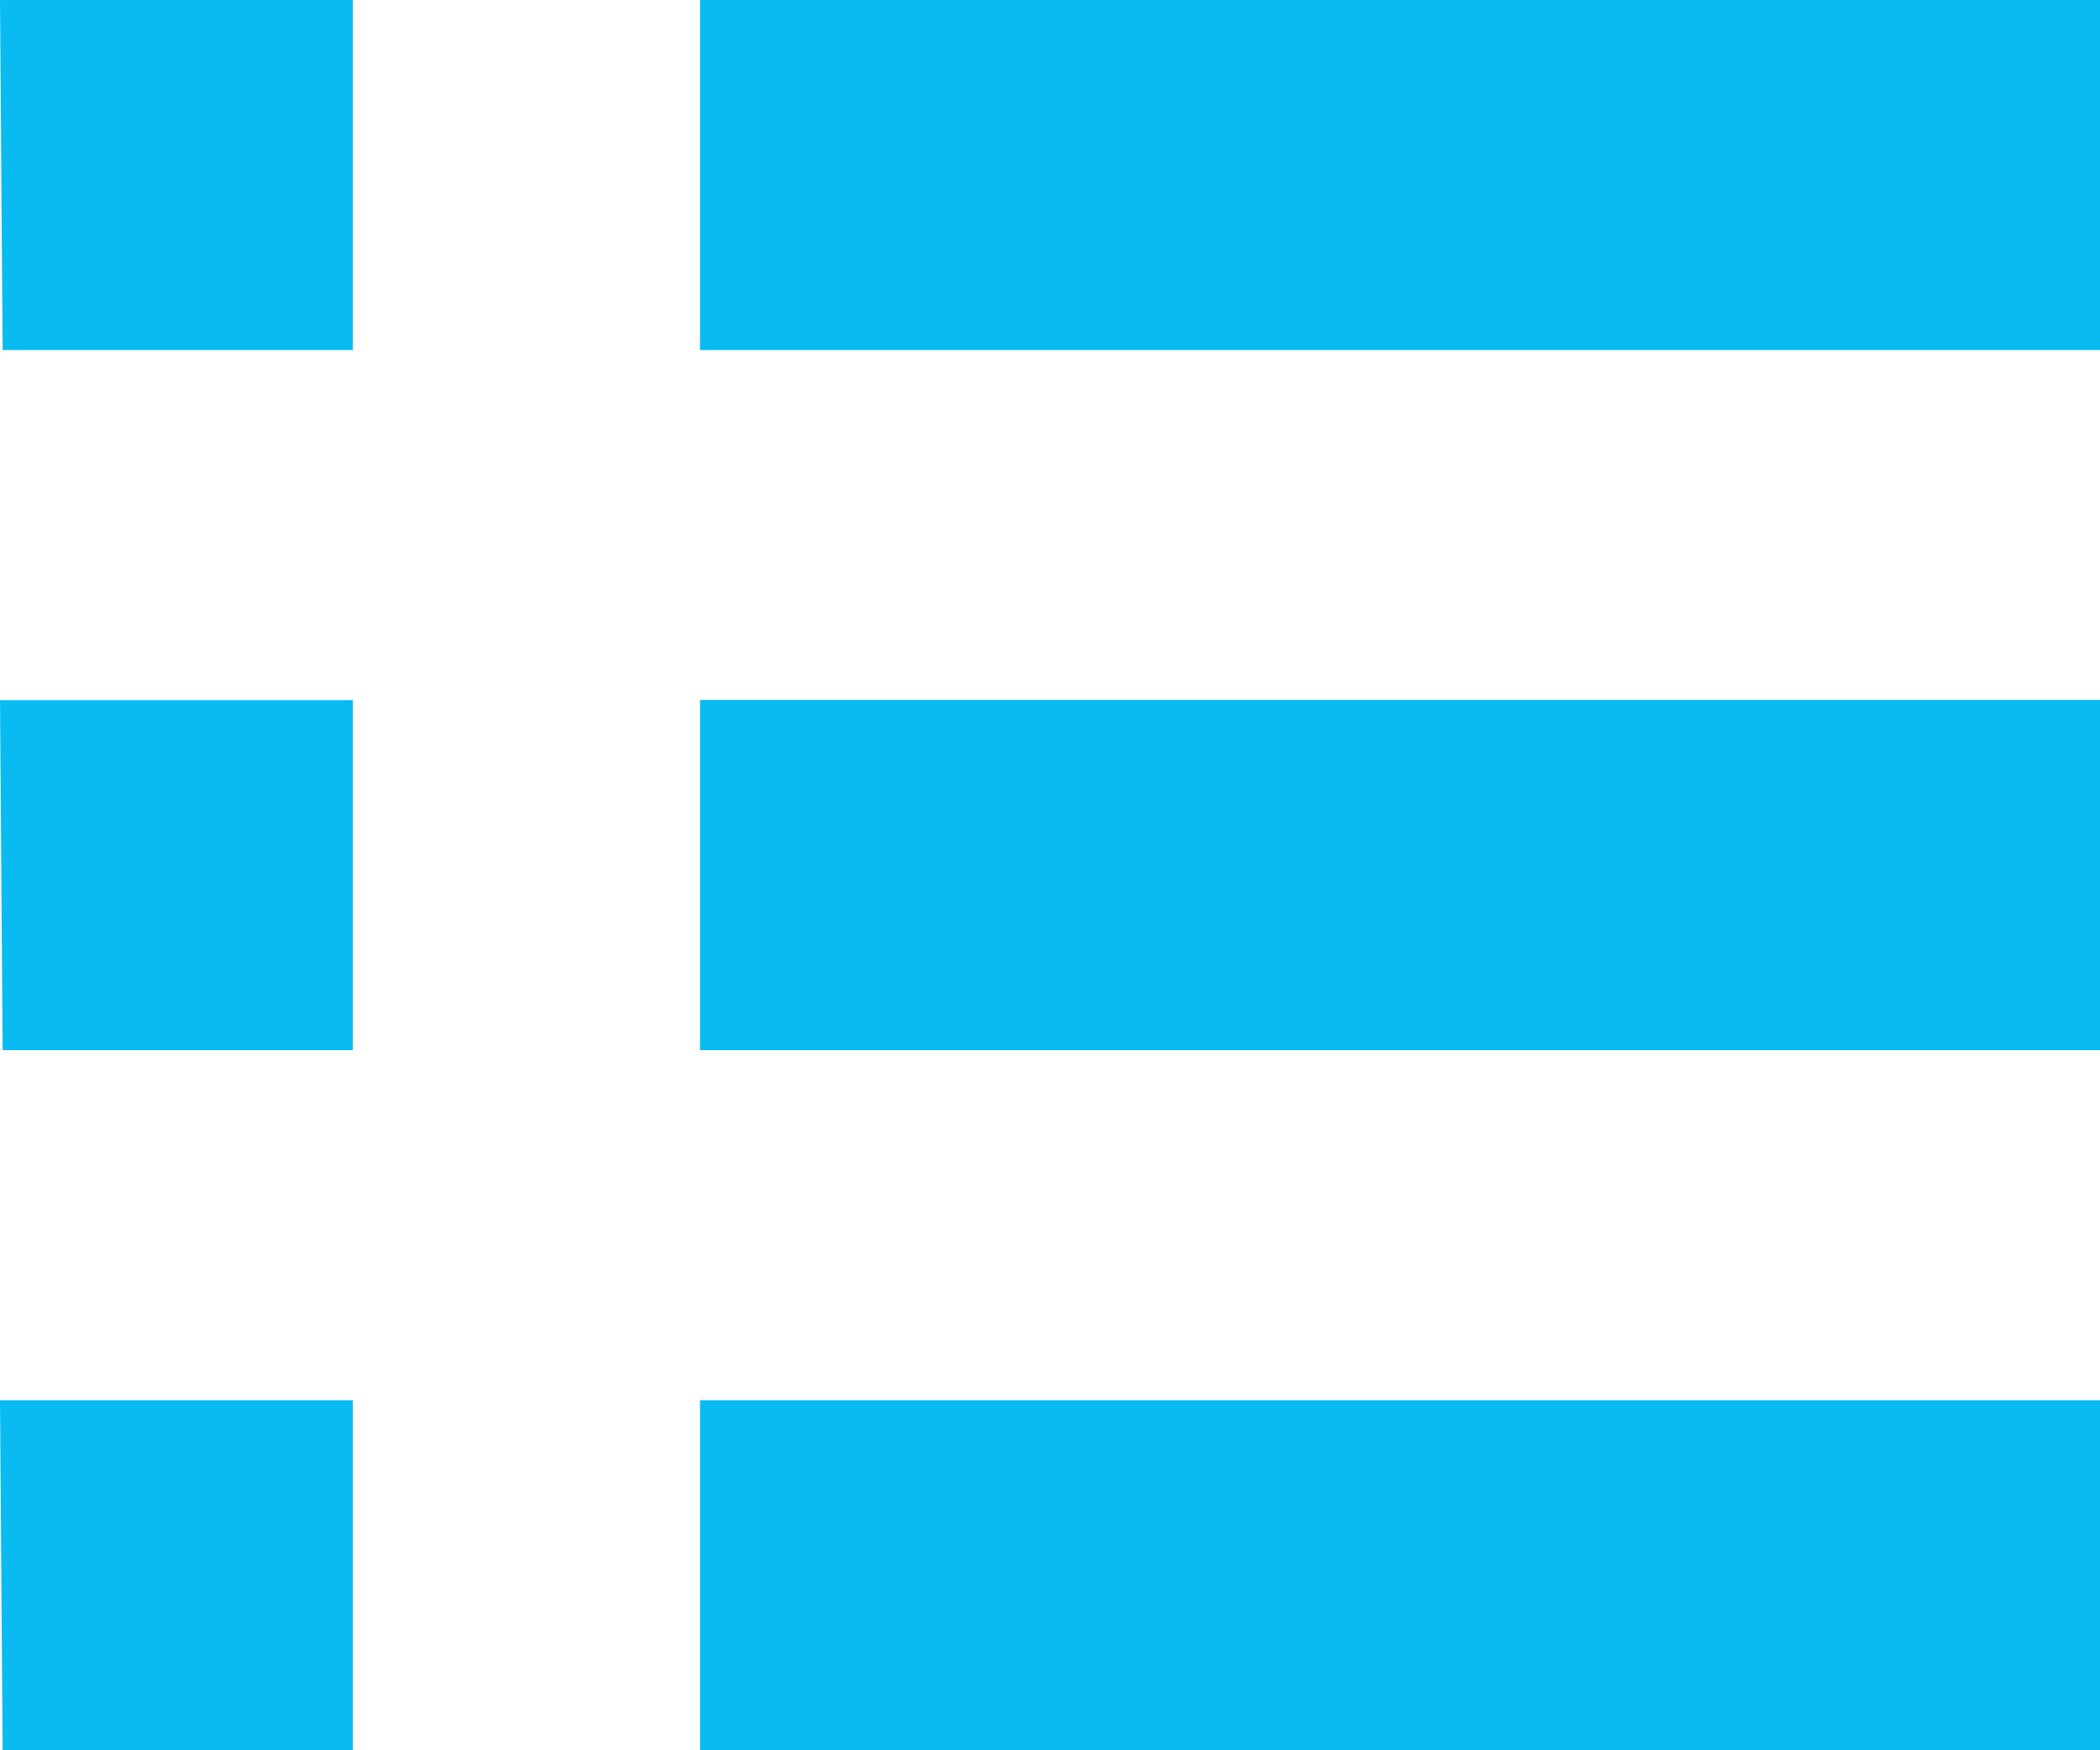 <svg width="12" height="10" viewBox="0 0 12 10" xmlns="http://www.w3.org/2000/svg"><title>8563C039-71B8-4AC8-ACEA-75E9B0AE8C7F</title><g fill="none" fill-rule="evenodd"><path d="M-3-4h18v18H-3z"/><path d="M4 2h8V0H4v2zM0 0l.015 2h2.001V0H0zm4 6h8V3.999H4V6zm0 4h8V8H4v2zM0 4l.015 2h2.001V4H0zm0 4l.015 2h2.001V8H0z" fill="#09bbf0"/></g></svg>